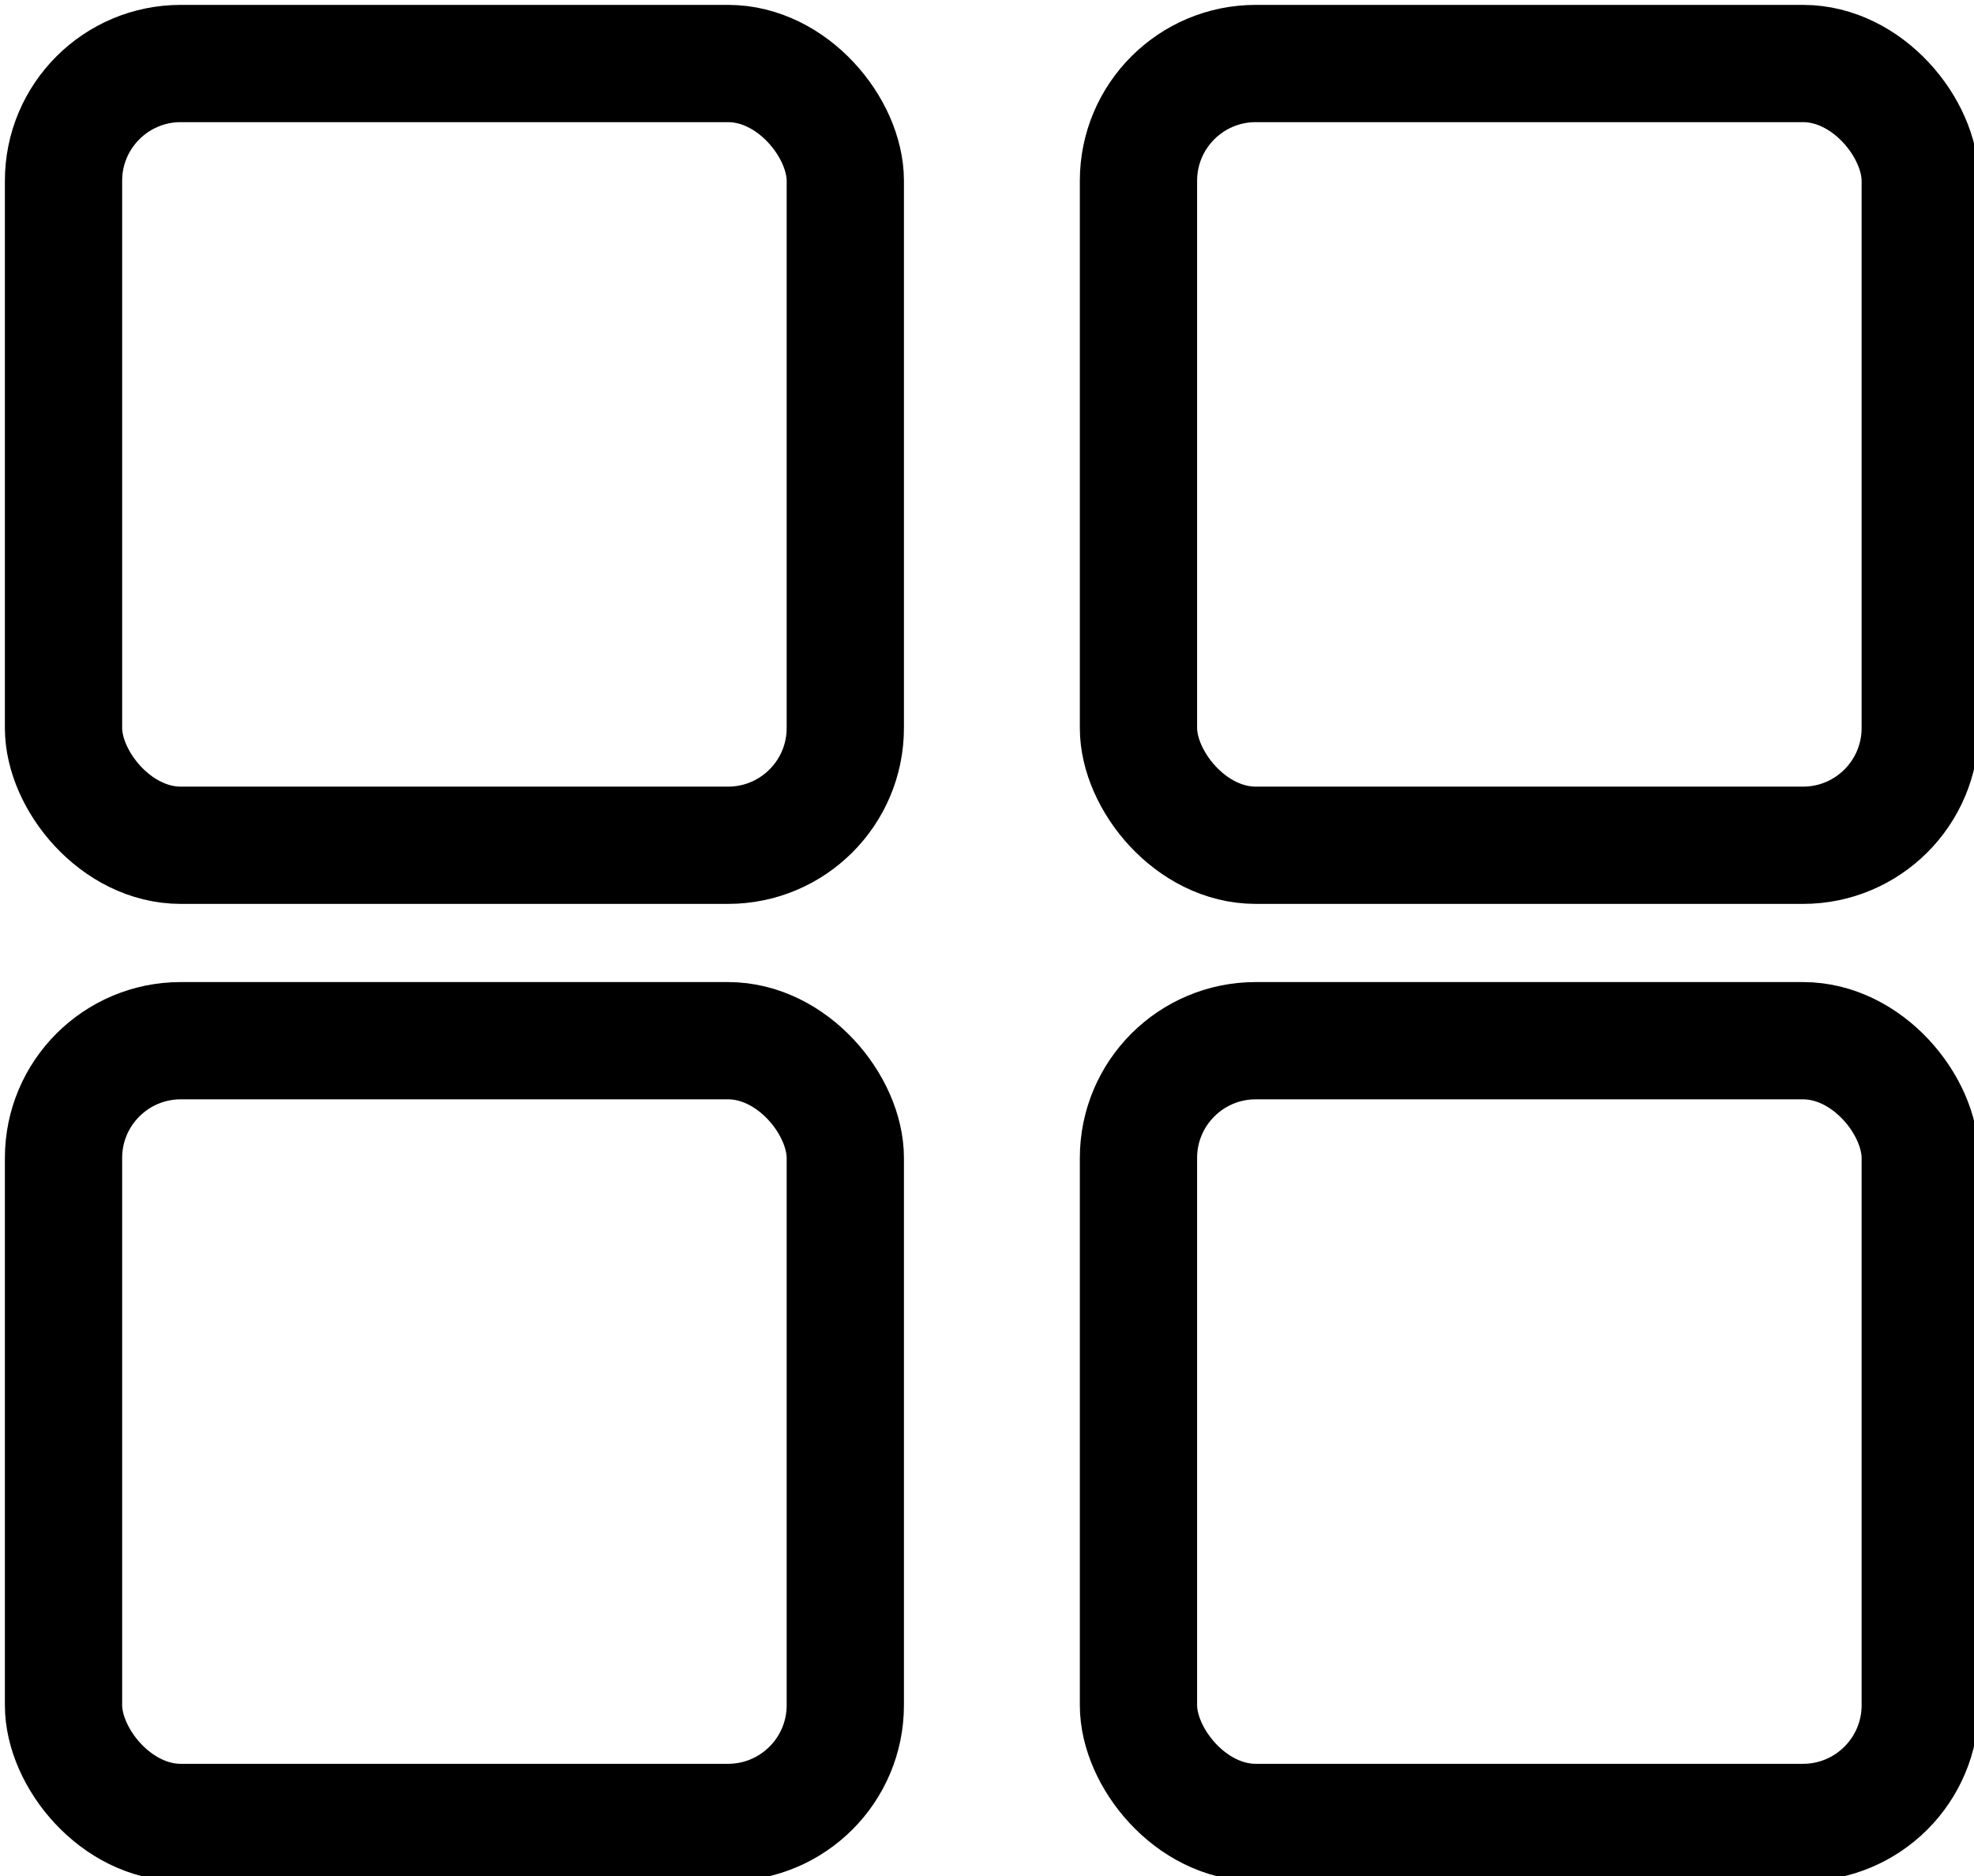 <?xml version="1.0" encoding="UTF-8"?>
<!-- Do not edit this file with editors other than diagrams.net -->
<!DOCTYPE svg PUBLIC "-//W3C//DTD SVG 1.1//EN" "http://www.w3.org/Graphics/SVG/1.1/DTD/svg11.dtd">
<svg xmlns="http://www.w3.org/2000/svg" version="1.1" width="202px" height="192px" viewBox="-0.5 -0.5 202 192"
     content="&lt;mxfile host=&quot;app.diagrams.net&quot; modified=&quot;2022-06-02T10:18:02.665Z&quot; agent=&quot;5.0 (Windows NT 10.0; Win64; x64) AppleWebKit/537.36 (KHTML, like Gecko) Chrome/102.0.5.63 Safari/537.36&quot; etag=&quot;6uu_Kx-9Eq-ahmuBgOr-&quot; version=&quot;18.2.0&quot; type=&quot;device&quot;&gt;&lt;diagram id=&quot;GJeyhvAcMAqIEKCm4CBe&quot; name=&quot;Page-1&quot;&gt;3ZVNT4QwEEB/DUcTaHddvYKrXtREDp4rnaXNFoaU7gL+estSPpqNiR6MZk/MvJnS9rWBgCZF+6BZJZ6QgwpIyNuA3gWERGFI7KMn3UA20WoAuZbcNc0glR8wjnT0IDnUXqNBVEZWPsywLCEzHmNaY+O37VD5s1YshzOQZkyd0zfJjRjoDdnM/BFkLsaZo+vboVKwsdntpBaMY7NAdBvQRCOaISraBFQvb/QyjLv/ojotTENpvjPgdRUmfJ1kxy0h5vll36Xd+5U7nSNTB7dht1jTjQYaIQ2kFcv6vLGnHNBYmELZLLIhq6vB+062YKeKNR5K3ken8k4qlaBCbfMSS/uOuDYa95PNyIqI3SpAG2i/3F40SbO3DbAAozvb0voXpvPTZnFoDonFeY2MuWuST++dTdrAyfyBWHqxYv/a7OpyzJJ/pnZ9uWp/zaxN52/4qbb4E9LtJw==&lt;/diagram&gt;&lt;/mxfile&gt;"
     style="background-color: rgb(255, 255, 255);">
    <defs/>
    <g>
        <rect x="6" y="6" width="80" height="80" rx="12" ry="12" fill="none" stroke="rgb(0, 0, 0)" stroke-width="12"
              pointer-events="all"/>
        <rect x="6" y="106" width="80" height="80" rx="12" ry="12" fill="none" stroke="rgb(0, 0, 0)" stroke-width="12"
              pointer-events="all"/>
        <rect x="116" y="106" width="80" height="80" rx="12" ry="12" fill="none" stroke="rgb(0, 0, 0)" stroke-width="12"
              pointer-events="all"/>
        <rect x="116" y="6" width="80" height="80" rx="12" ry="12" fill="none" stroke="rgb(0, 0, 0)" stroke-width="12"
              pointer-events="all"/>
    </g>
</svg>